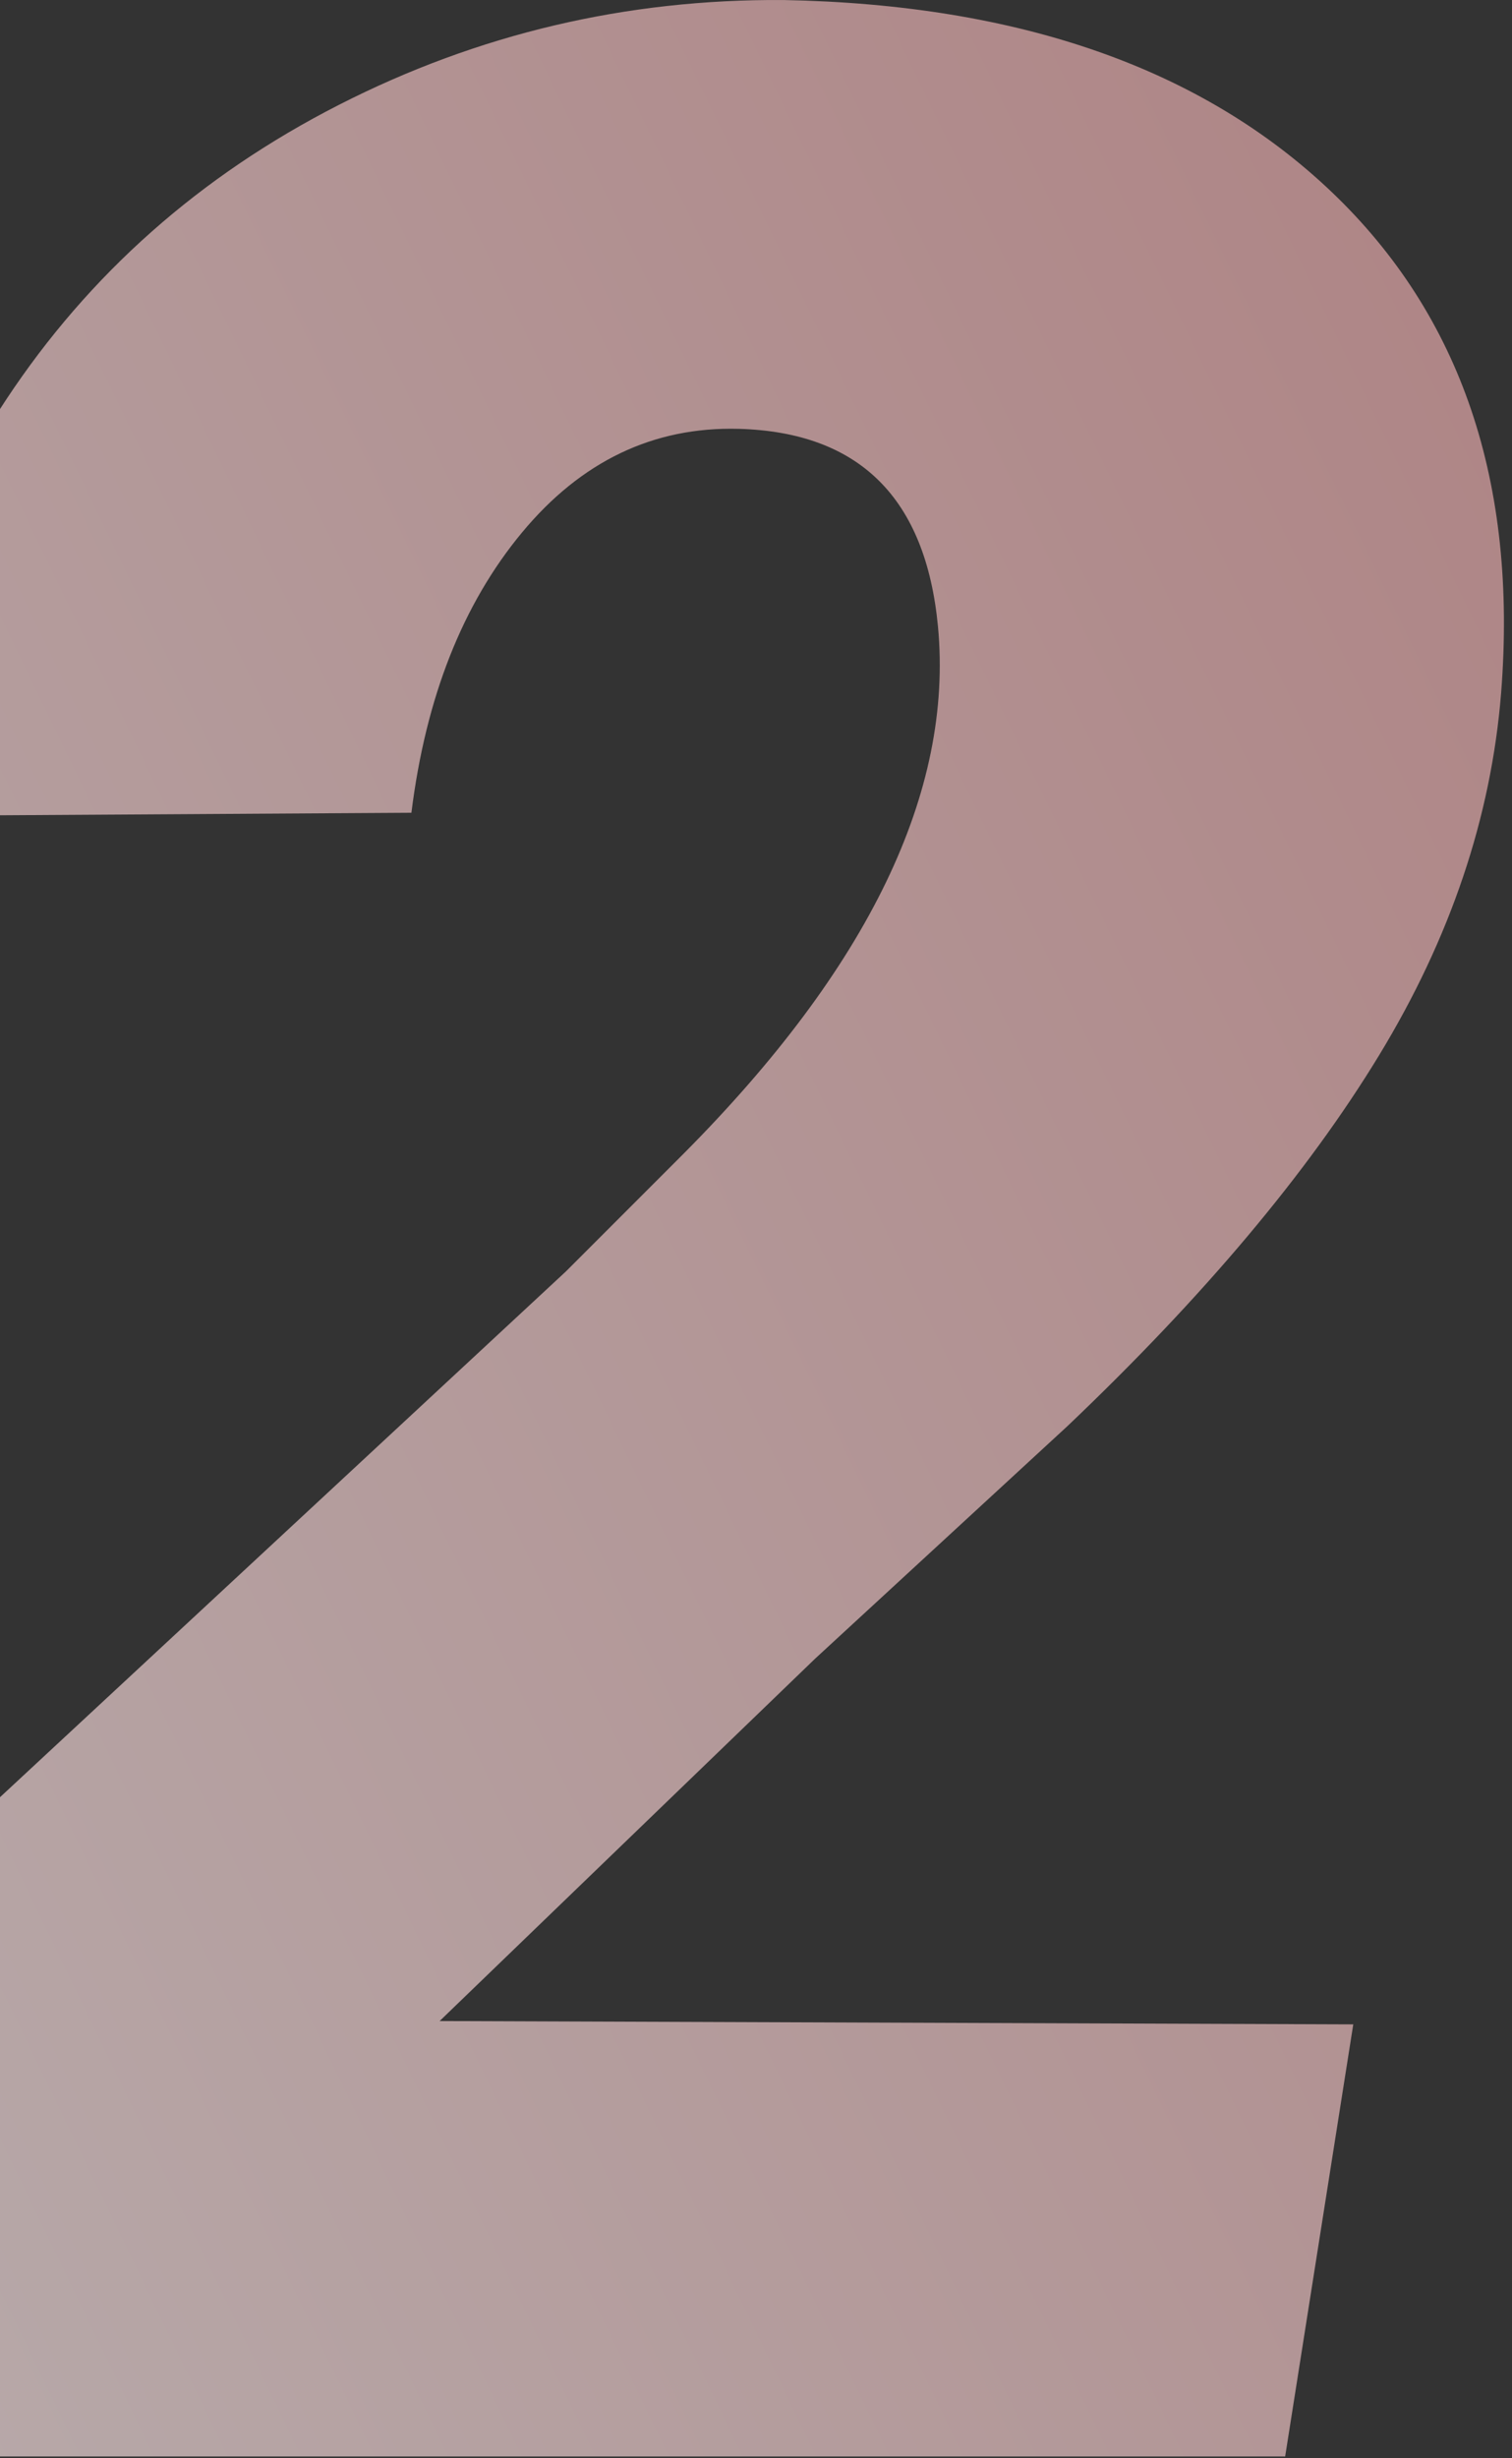 <svg width="64" height="104" viewBox="0 0 64 104" fill="none" xmlns="http://www.w3.org/2000/svg">
<rect x="0" y="0" width="64" height="104" fill="#333333" stroke="none"/>
<path opacity="0.668" fill-rule="evenodd" clip-rule="evenodd" d="M54.398 103.923H-15L-12.469 87.611L23.953 53.79L28.945 48.798C36.773 40.923 40.359 33.494 39.703 26.509C39.186 21.072 36.374 18.282 31.265 18.142C27.655 18.048 24.596 19.513 22.089 22.536C19.581 25.56 18.022 29.509 17.414 34.384L-5.579 34.525C-5.204 28.103 -3.258 22.232 0.257 16.911C3.773 11.592 8.472 7.431 14.355 4.431C20.237 1.432 26.507 -0.045 33.164 0.001C43.148 0.189 50.882 2.896 56.367 8.122C61.851 13.35 64.242 20.416 63.539 29.321C63.117 34.572 61.394 39.682 58.371 44.65C55.347 49.619 50.953 54.845 45.187 60.329L34.5 70.173L18.609 85.501L57.281 85.642L54.398 103.923Z" fill="url(#paint0_linear)"/>
<defs>
<linearGradient id="paint0_linear" x1="184.017" y1="-347.78" x2="-192.003" y2="-165.95" gradientUnits="userSpaceOnUse">
<stop stop-color="#CB2023"/>
<stop offset="1" stop-color="white"/>
</linearGradient>
</defs>
</svg>
